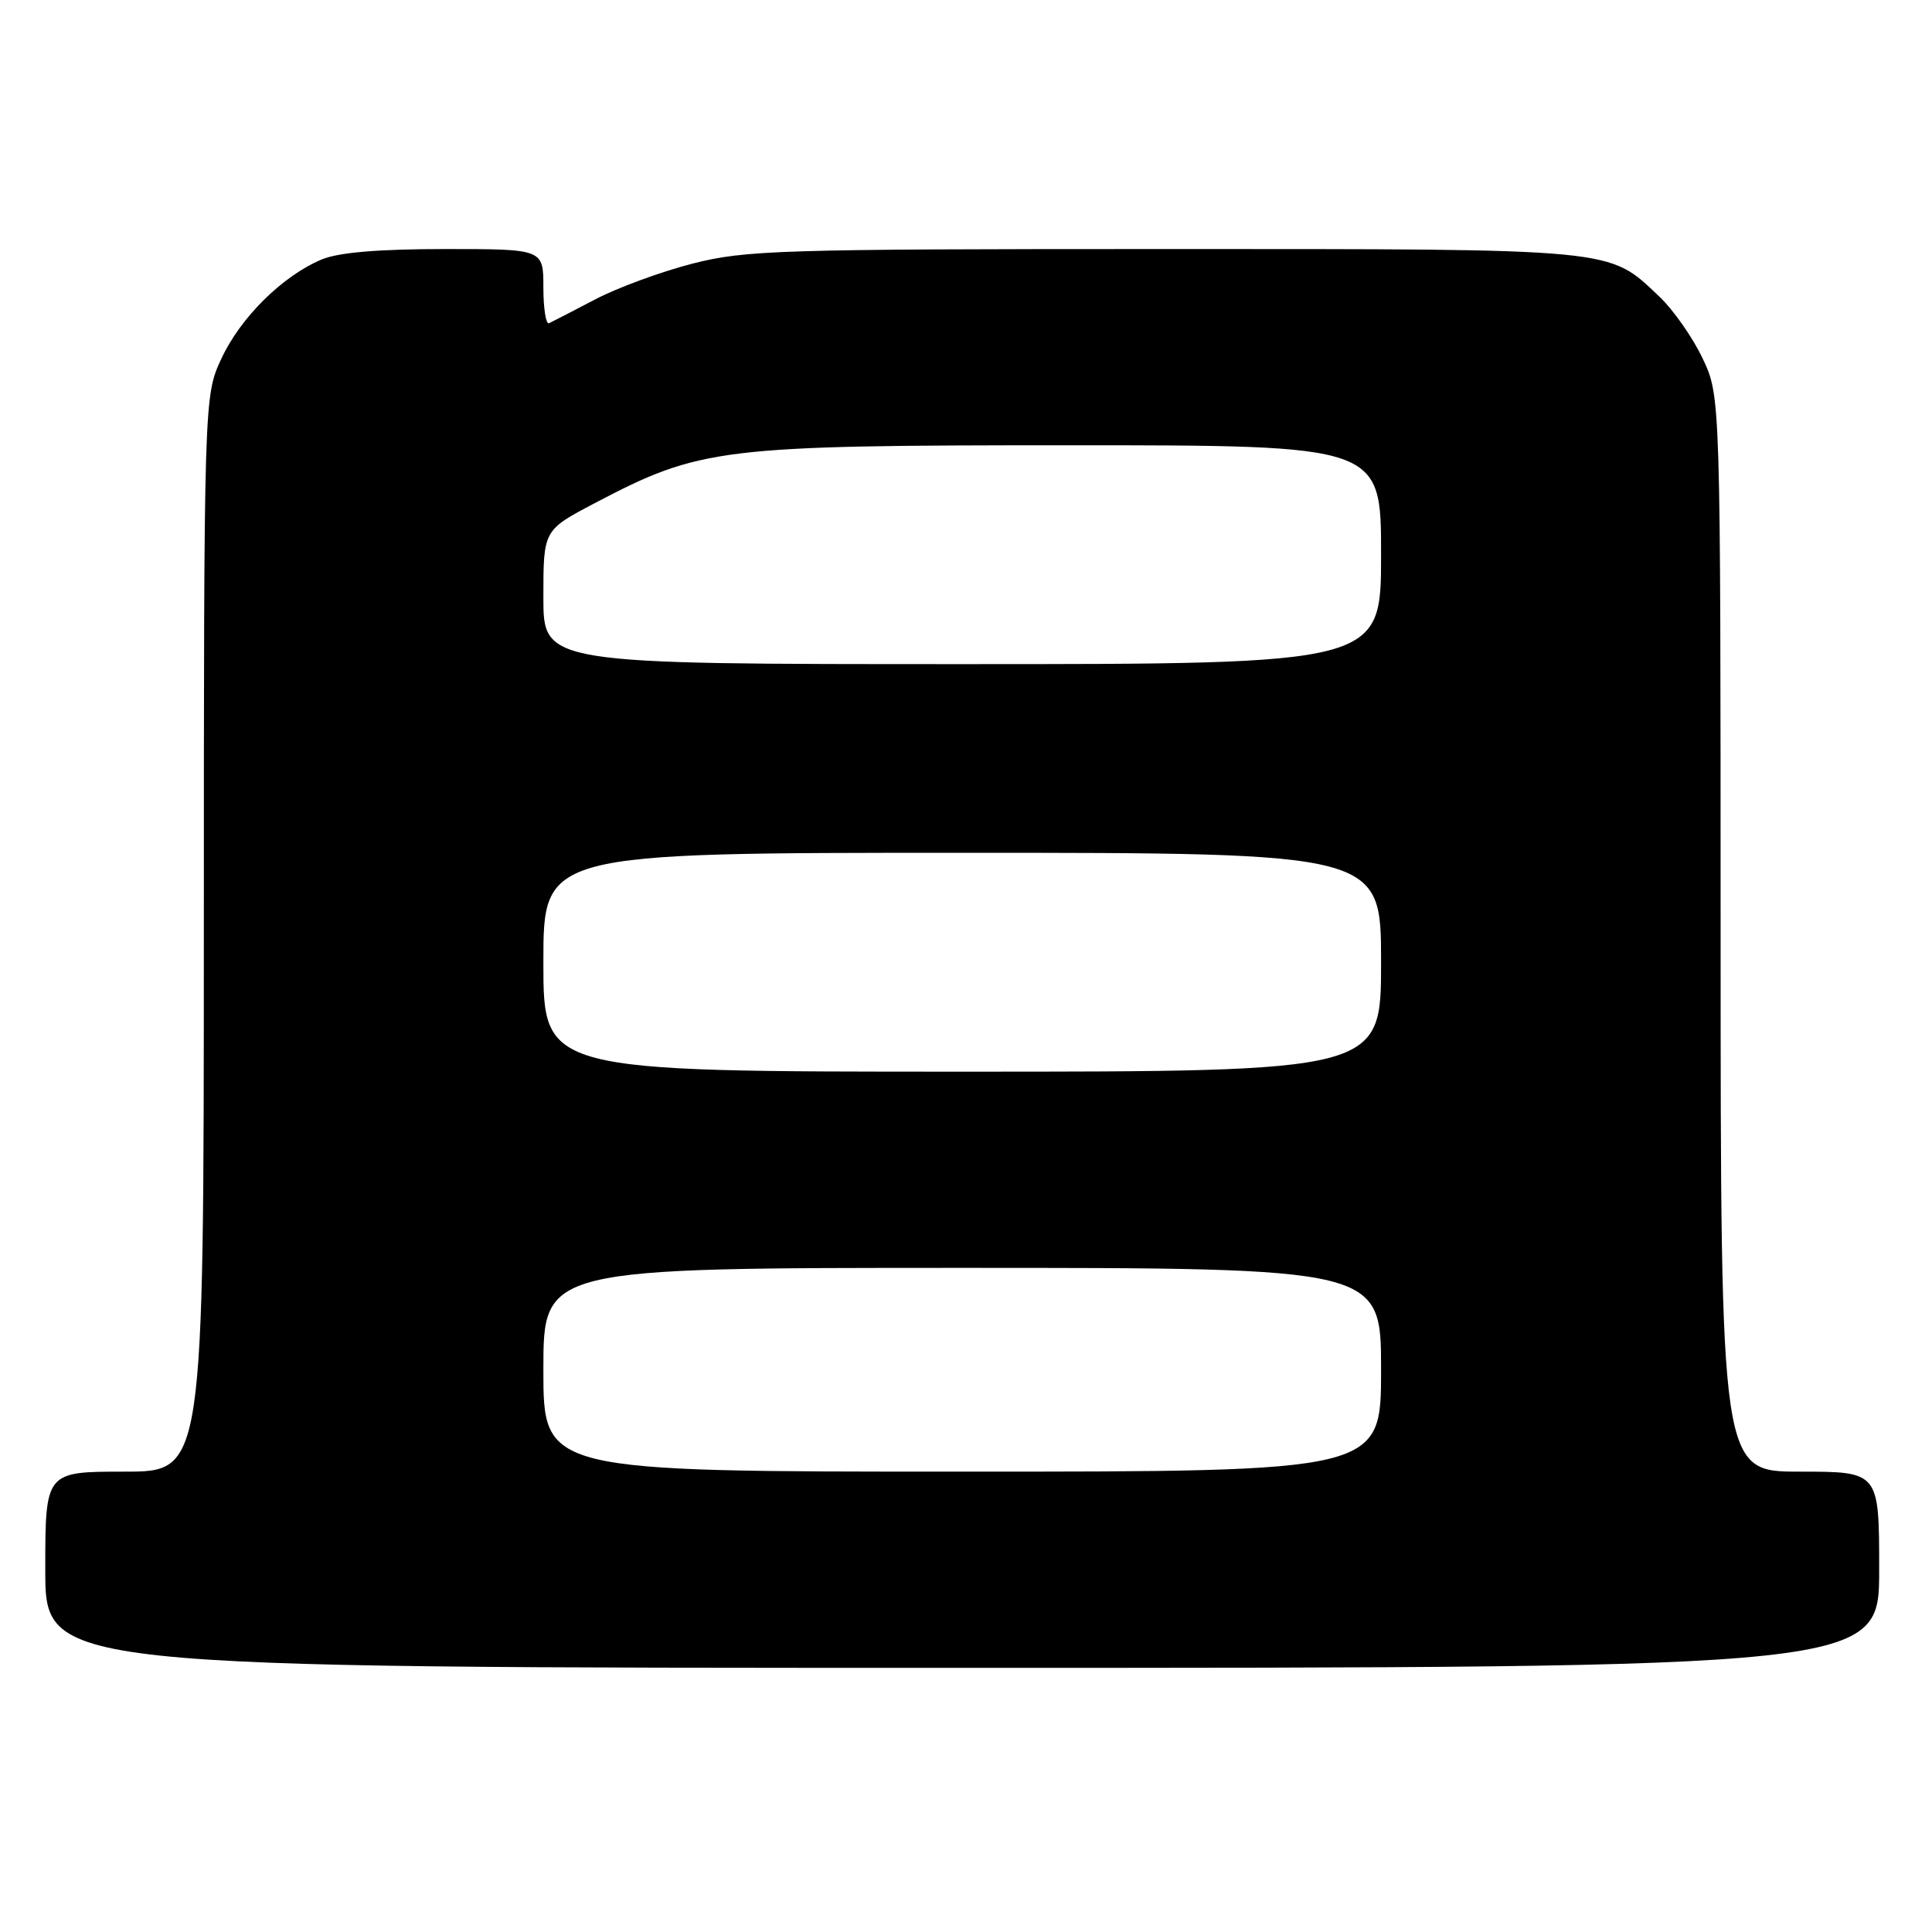 <?xml version="1.0" encoding="UTF-8" standalone="no"?>
<!DOCTYPE svg PUBLIC "-//W3C//DTD SVG 1.1//EN" "http://www.w3.org/Graphics/SVG/1.1/DTD/svg11.dtd" >
<svg xmlns="http://www.w3.org/2000/svg" xmlns:xlink="http://www.w3.org/1999/xlink" version="1.1" viewBox="0 0 256 256">
 <g >
 <path fill="currentColor"
d=" M 249.00 208.00 C 249.00 195.00 249.00 195.00 238.50 195.00 C 228.00 195.00 228.00 195.00 227.99 123.75 C 227.98 52.50 227.98 52.50 225.61 47.50 C 224.31 44.75 221.73 41.06 219.87 39.30 C 213.07 32.85 214.67 33.00 154.19 33.00 C 103.21 33.00 98.78 33.14 91.76 34.93 C 87.60 36.00 81.79 38.13 78.85 39.68 C 75.91 41.22 73.16 42.64 72.75 42.83 C 72.34 43.01 72.00 40.88 72.00 38.08 C 72.00 33.00 72.00 33.00 58.97 33.00 C 50.17 33.00 44.87 33.45 42.65 34.37 C 37.46 36.54 31.89 42.04 29.35 47.49 C 27.02 52.50 27.02 52.50 27.01 123.75 C 27.00 195.00 27.00 195.00 16.50 195.00 C 6.00 195.00 6.00 195.00 6.00 208.00 C 6.00 221.00 6.00 221.00 127.50 221.00 C 249.00 221.00 249.00 221.00 249.00 208.00 Z  M 72.00 181.50 C 72.00 168.00 72.00 168.00 127.50 168.00 C 183.00 168.00 183.00 168.00 183.00 181.50 C 183.00 195.00 183.00 195.00 127.50 195.00 C 72.00 195.00 72.00 195.00 72.00 181.50 Z  M 72.00 127.50 C 72.00 113.00 72.00 113.00 127.50 113.00 C 183.00 113.00 183.00 113.00 183.00 127.50 C 183.00 142.00 183.00 142.00 127.50 142.00 C 72.00 142.00 72.00 142.00 72.00 127.50 Z  M 72.00 79.12 C 72.00 70.25 72.00 70.25 78.77 66.69 C 92.81 59.31 95.38 59.00 141.73 59.00 C 183.00 59.00 183.00 59.00 183.00 73.50 C 183.00 88.00 183.00 88.00 127.50 88.00 C 72.00 88.00 72.00 88.00 72.00 79.12 Z "/>
</g>
</svg>